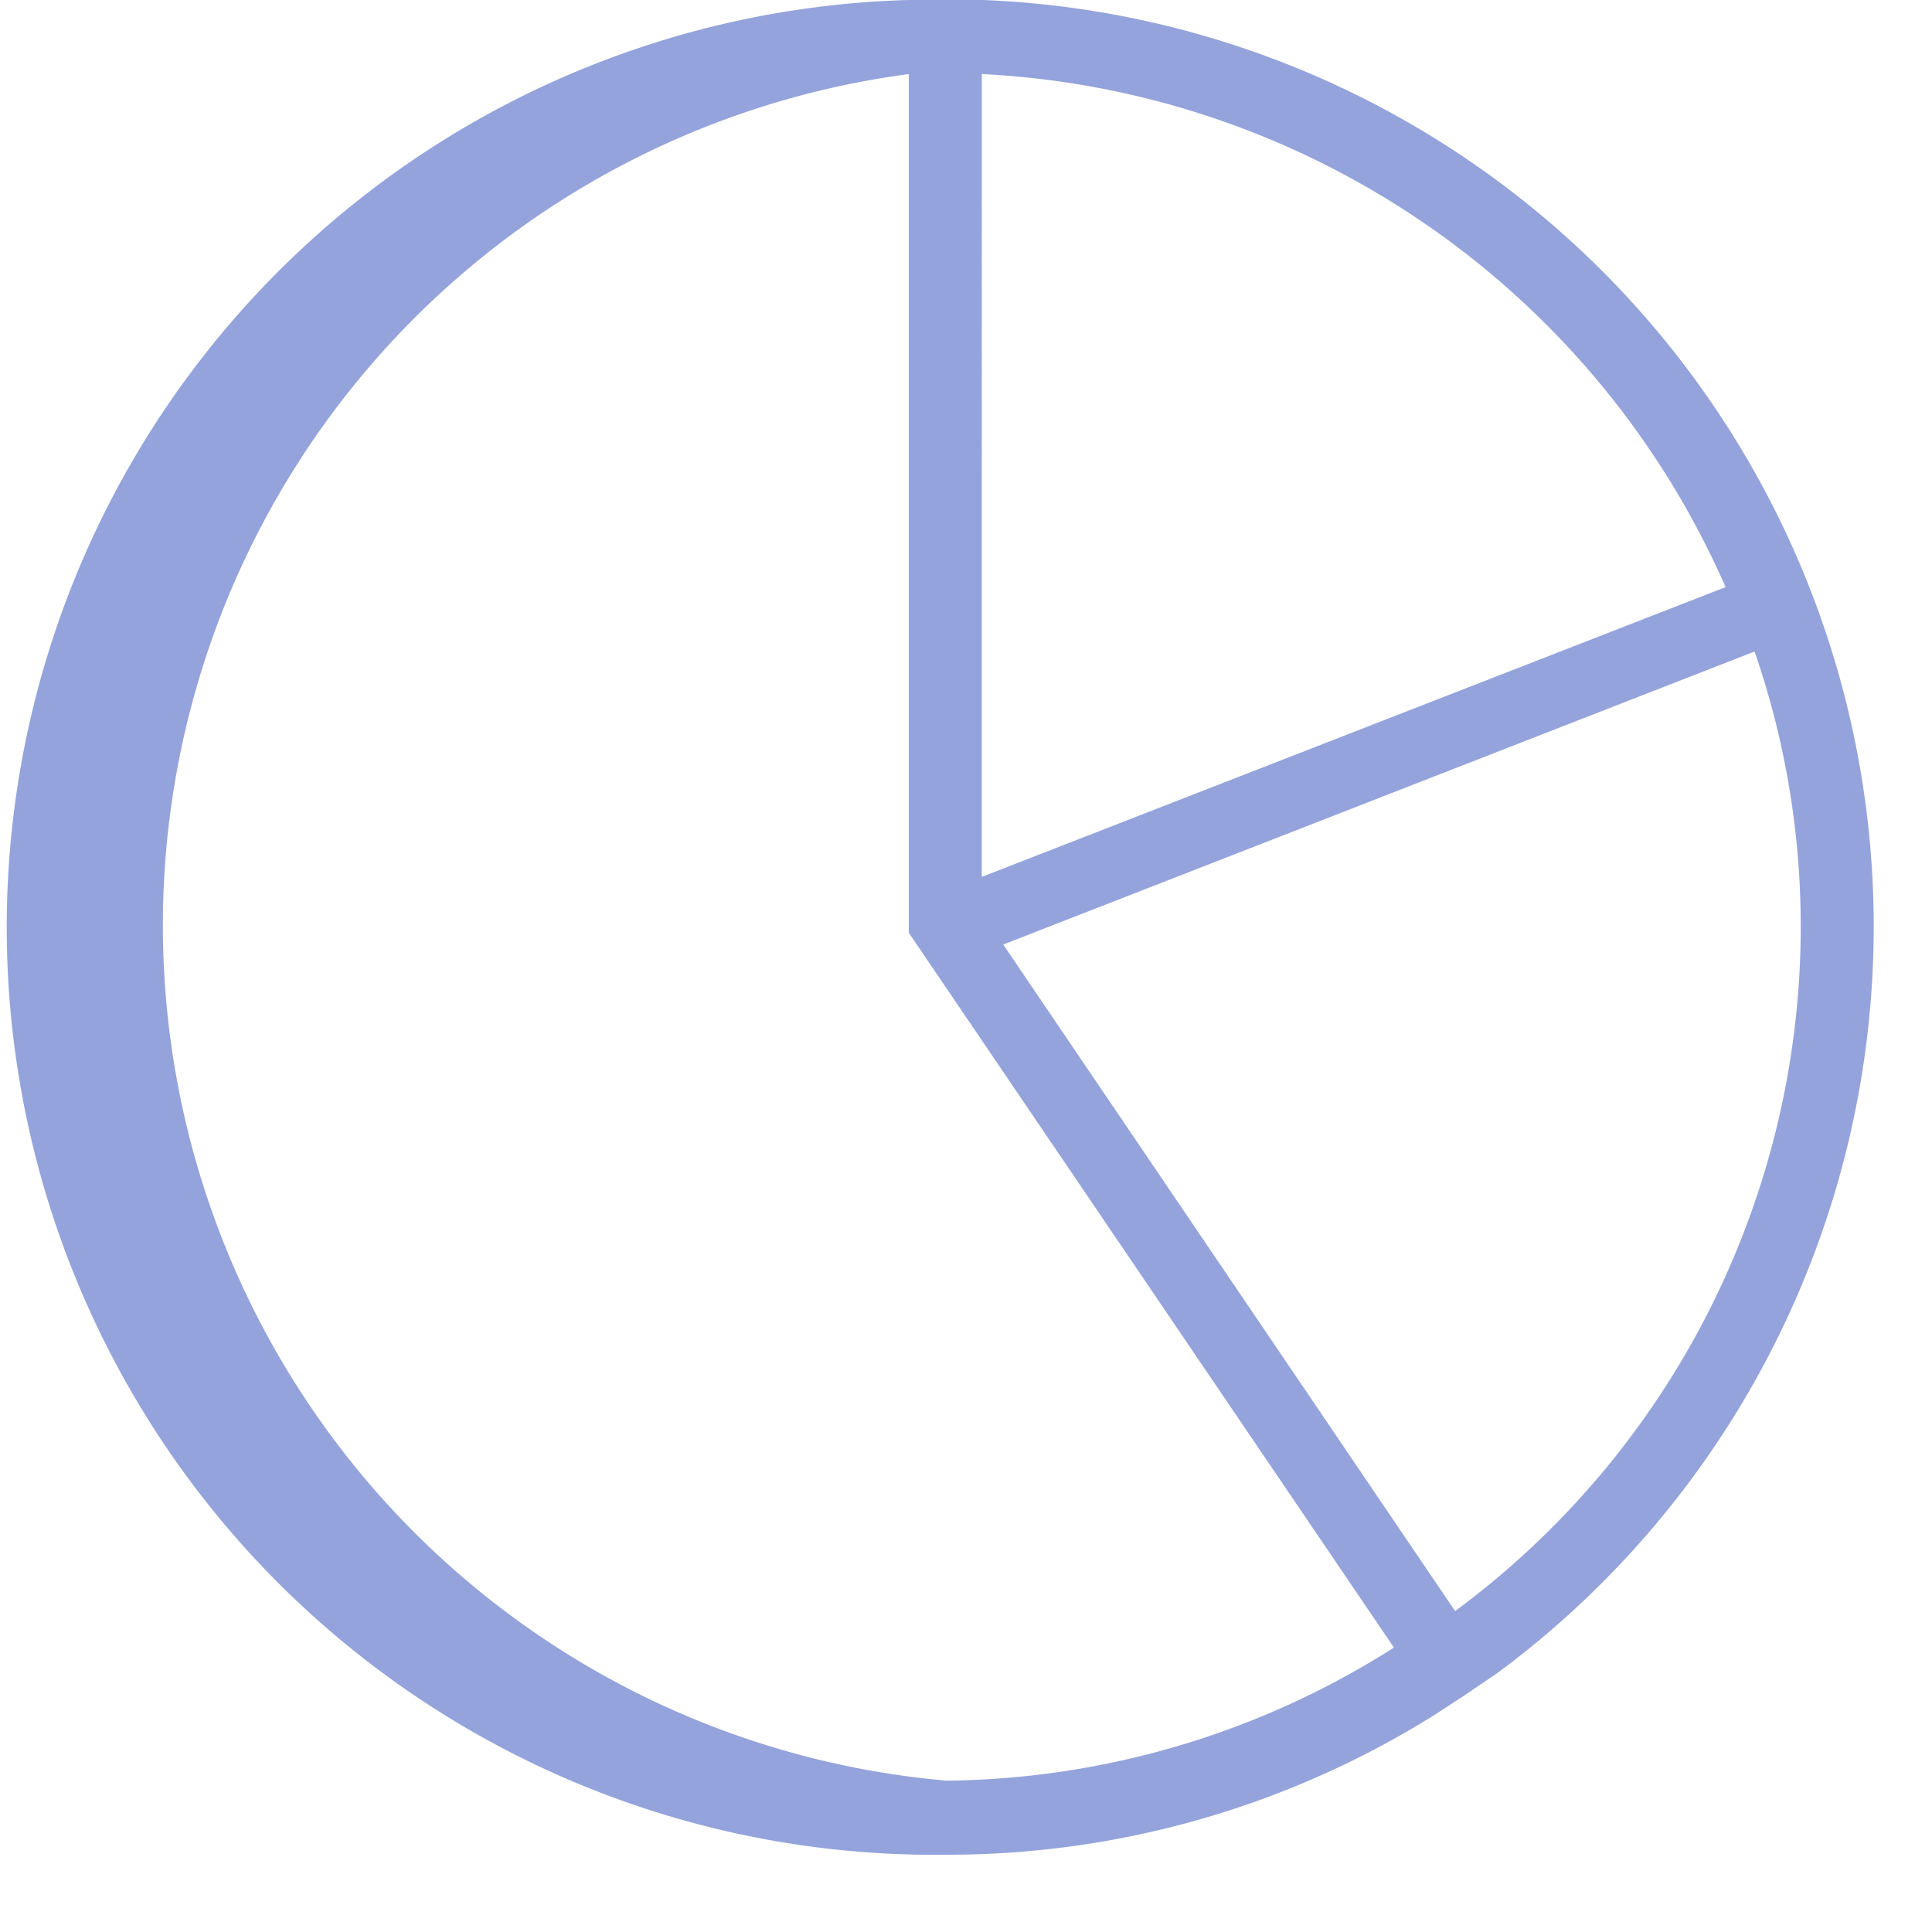 <svg xmlns="http://www.w3.org/2000/svg" width="18" height="18" viewBox="0 0 18 18">
    <path fill="#94A3DB" fill-rule="nonzero" d="M17.457 8.64A8.64 8.64 0 0 0 9.157 0h-.69a8.642 8.642 0 0 0 .35 17.28 8.55 8.55 0 0 0 4.56-1.31l.26-.17.31-.21a8.65 8.65 0 0 0 3.51-6.95zm-1.38-3.17l-6.93 2.7V.69a8 8 0 0 1 6.93 4.78zm-7.26 11.12a8 8 0 0 1-.35-15.9v8l4.52 6.66a7.9 7.9 0 0 1-4.17 1.24zm4.74-1.58L9.347 8.8l7-2.73a7.83 7.83 0 0 1 .43 2.57 7.93 7.93 0 0 1-3.22 6.37z"/>
</svg>
